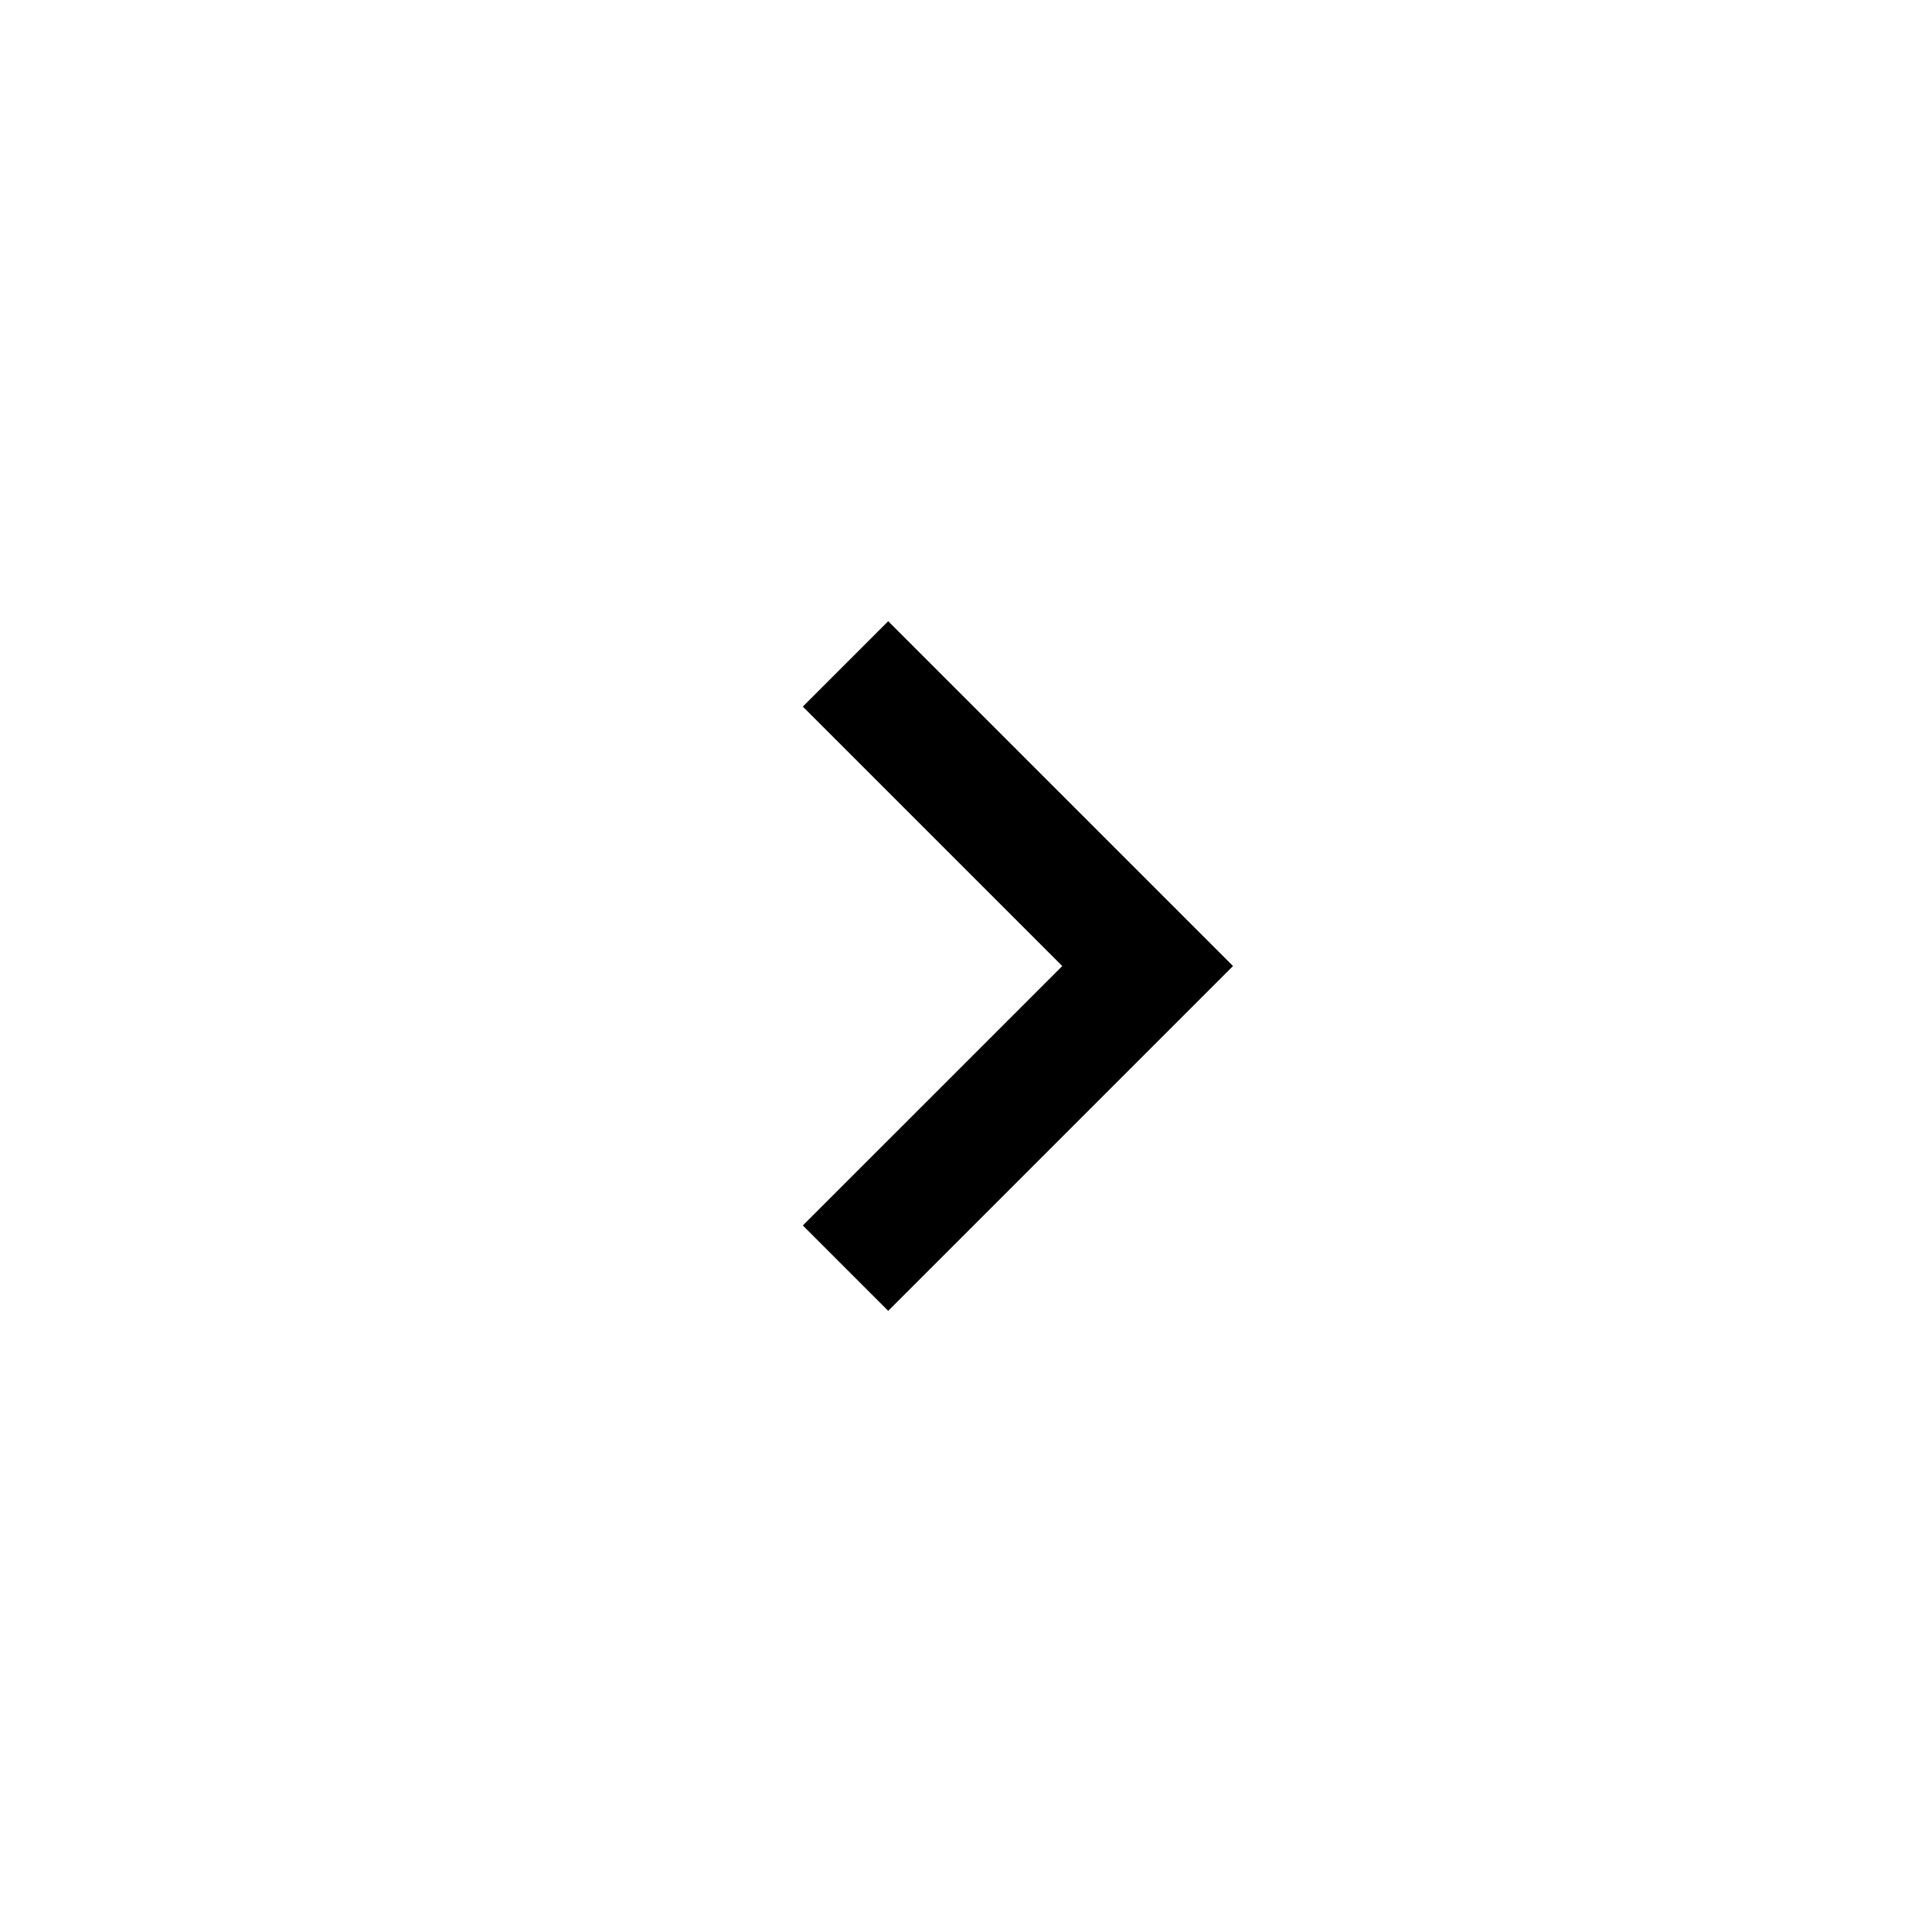 <svg width="48" height="48" viewBox="0 0 48 48" fill="none" xmlns="http://www.w3.org/2000/svg">
  <path fill-rule="evenodd" clip-rule="evenodd" d="M26.392 24.001L19.946 17.555L22.067 15.434L30.634 24.001L22.067 32.568L19.946 30.446L26.392 24.001Z" fill="currentColor"/>
</svg>
